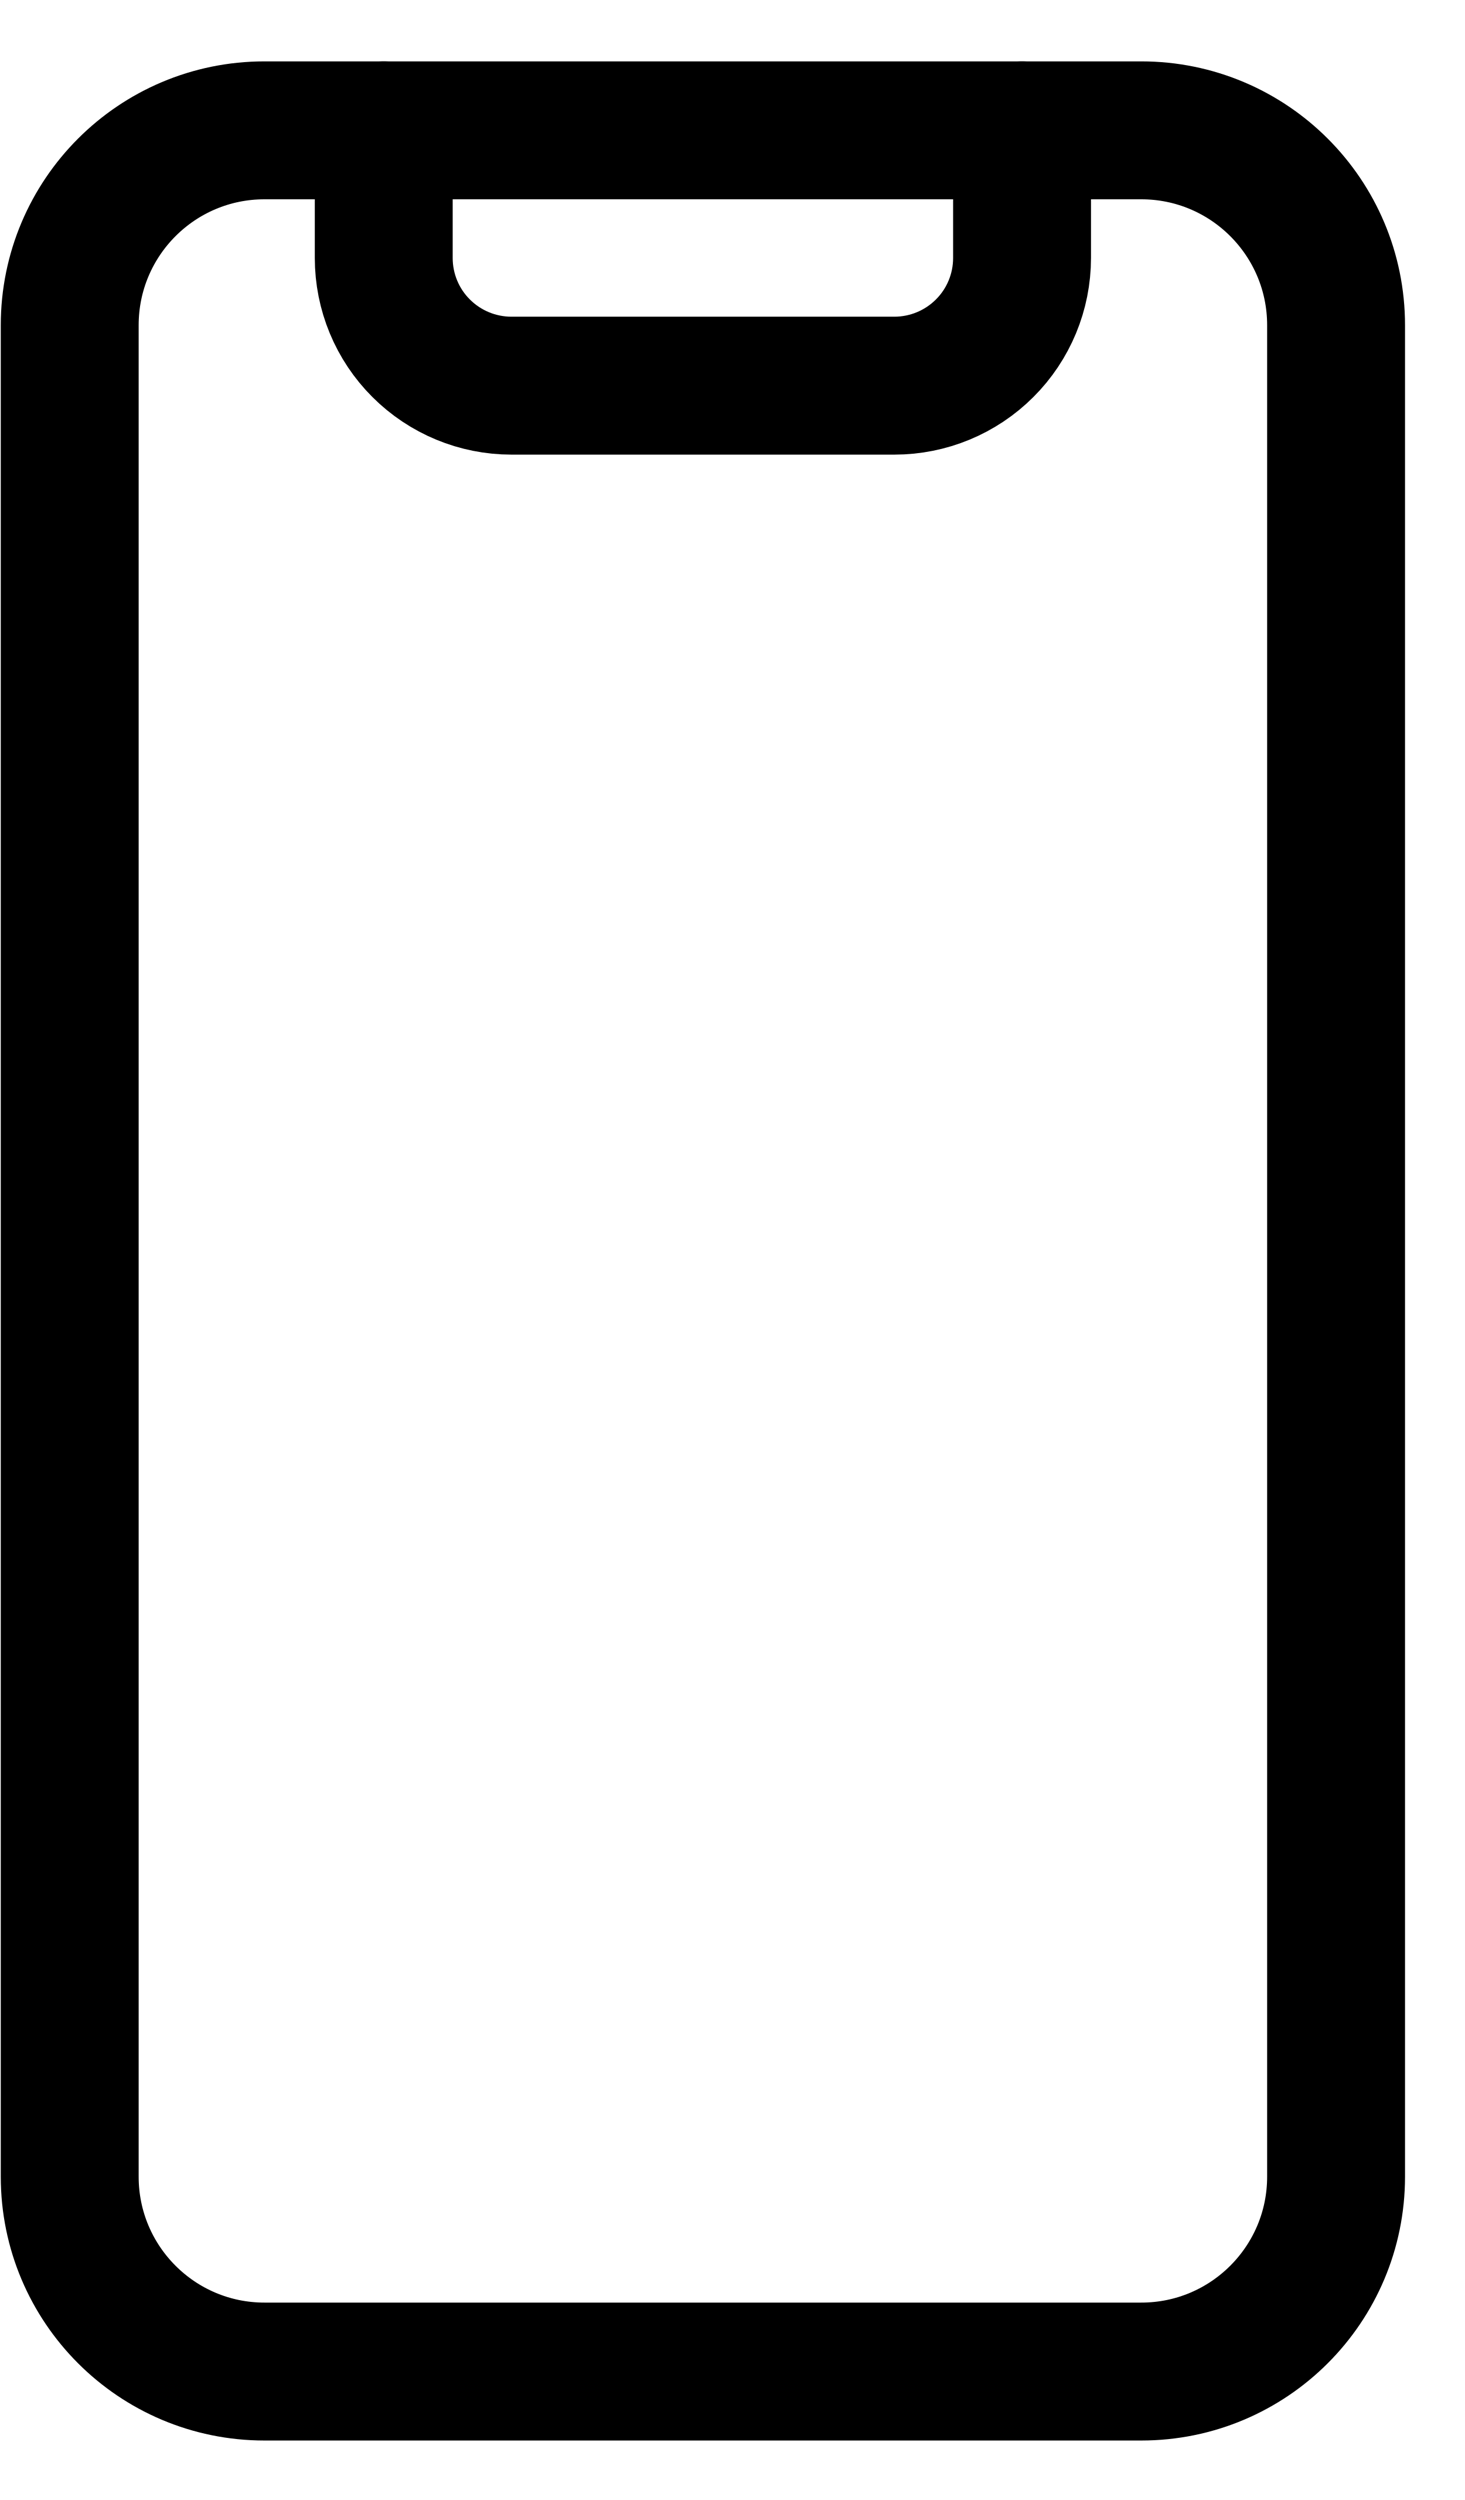 <svg viewBox="0 0 17 29" fill="none" xmlns="http://www.w3.org/2000/svg">
<path d="M13.243 1.512H3.069C1.821 1.512 0.809 2.524 0.809 3.773V25.251C0.809 26.5 1.821 27.512 3.069 27.512H13.243C14.492 27.512 15.504 26.5 15.504 25.251V3.773C15.504 2.524 14.492 1.512 13.243 1.512Z" stroke="currentColor" stroke-width="1.6" stroke-linecap="round" stroke-linejoin="round"/>
<path d="M11.86 1.512V2.993C11.86 3.386 11.704 3.763 11.426 4.04C11.148 4.318 10.771 4.474 10.378 4.474H5.935C5.542 4.474 5.165 4.318 4.887 4.04C4.609 3.763 4.453 3.386 4.453 2.993V1.512" stroke="currentColor" stroke-width="1.6" stroke-linecap="round" stroke-linejoin="round"/>
</svg>
